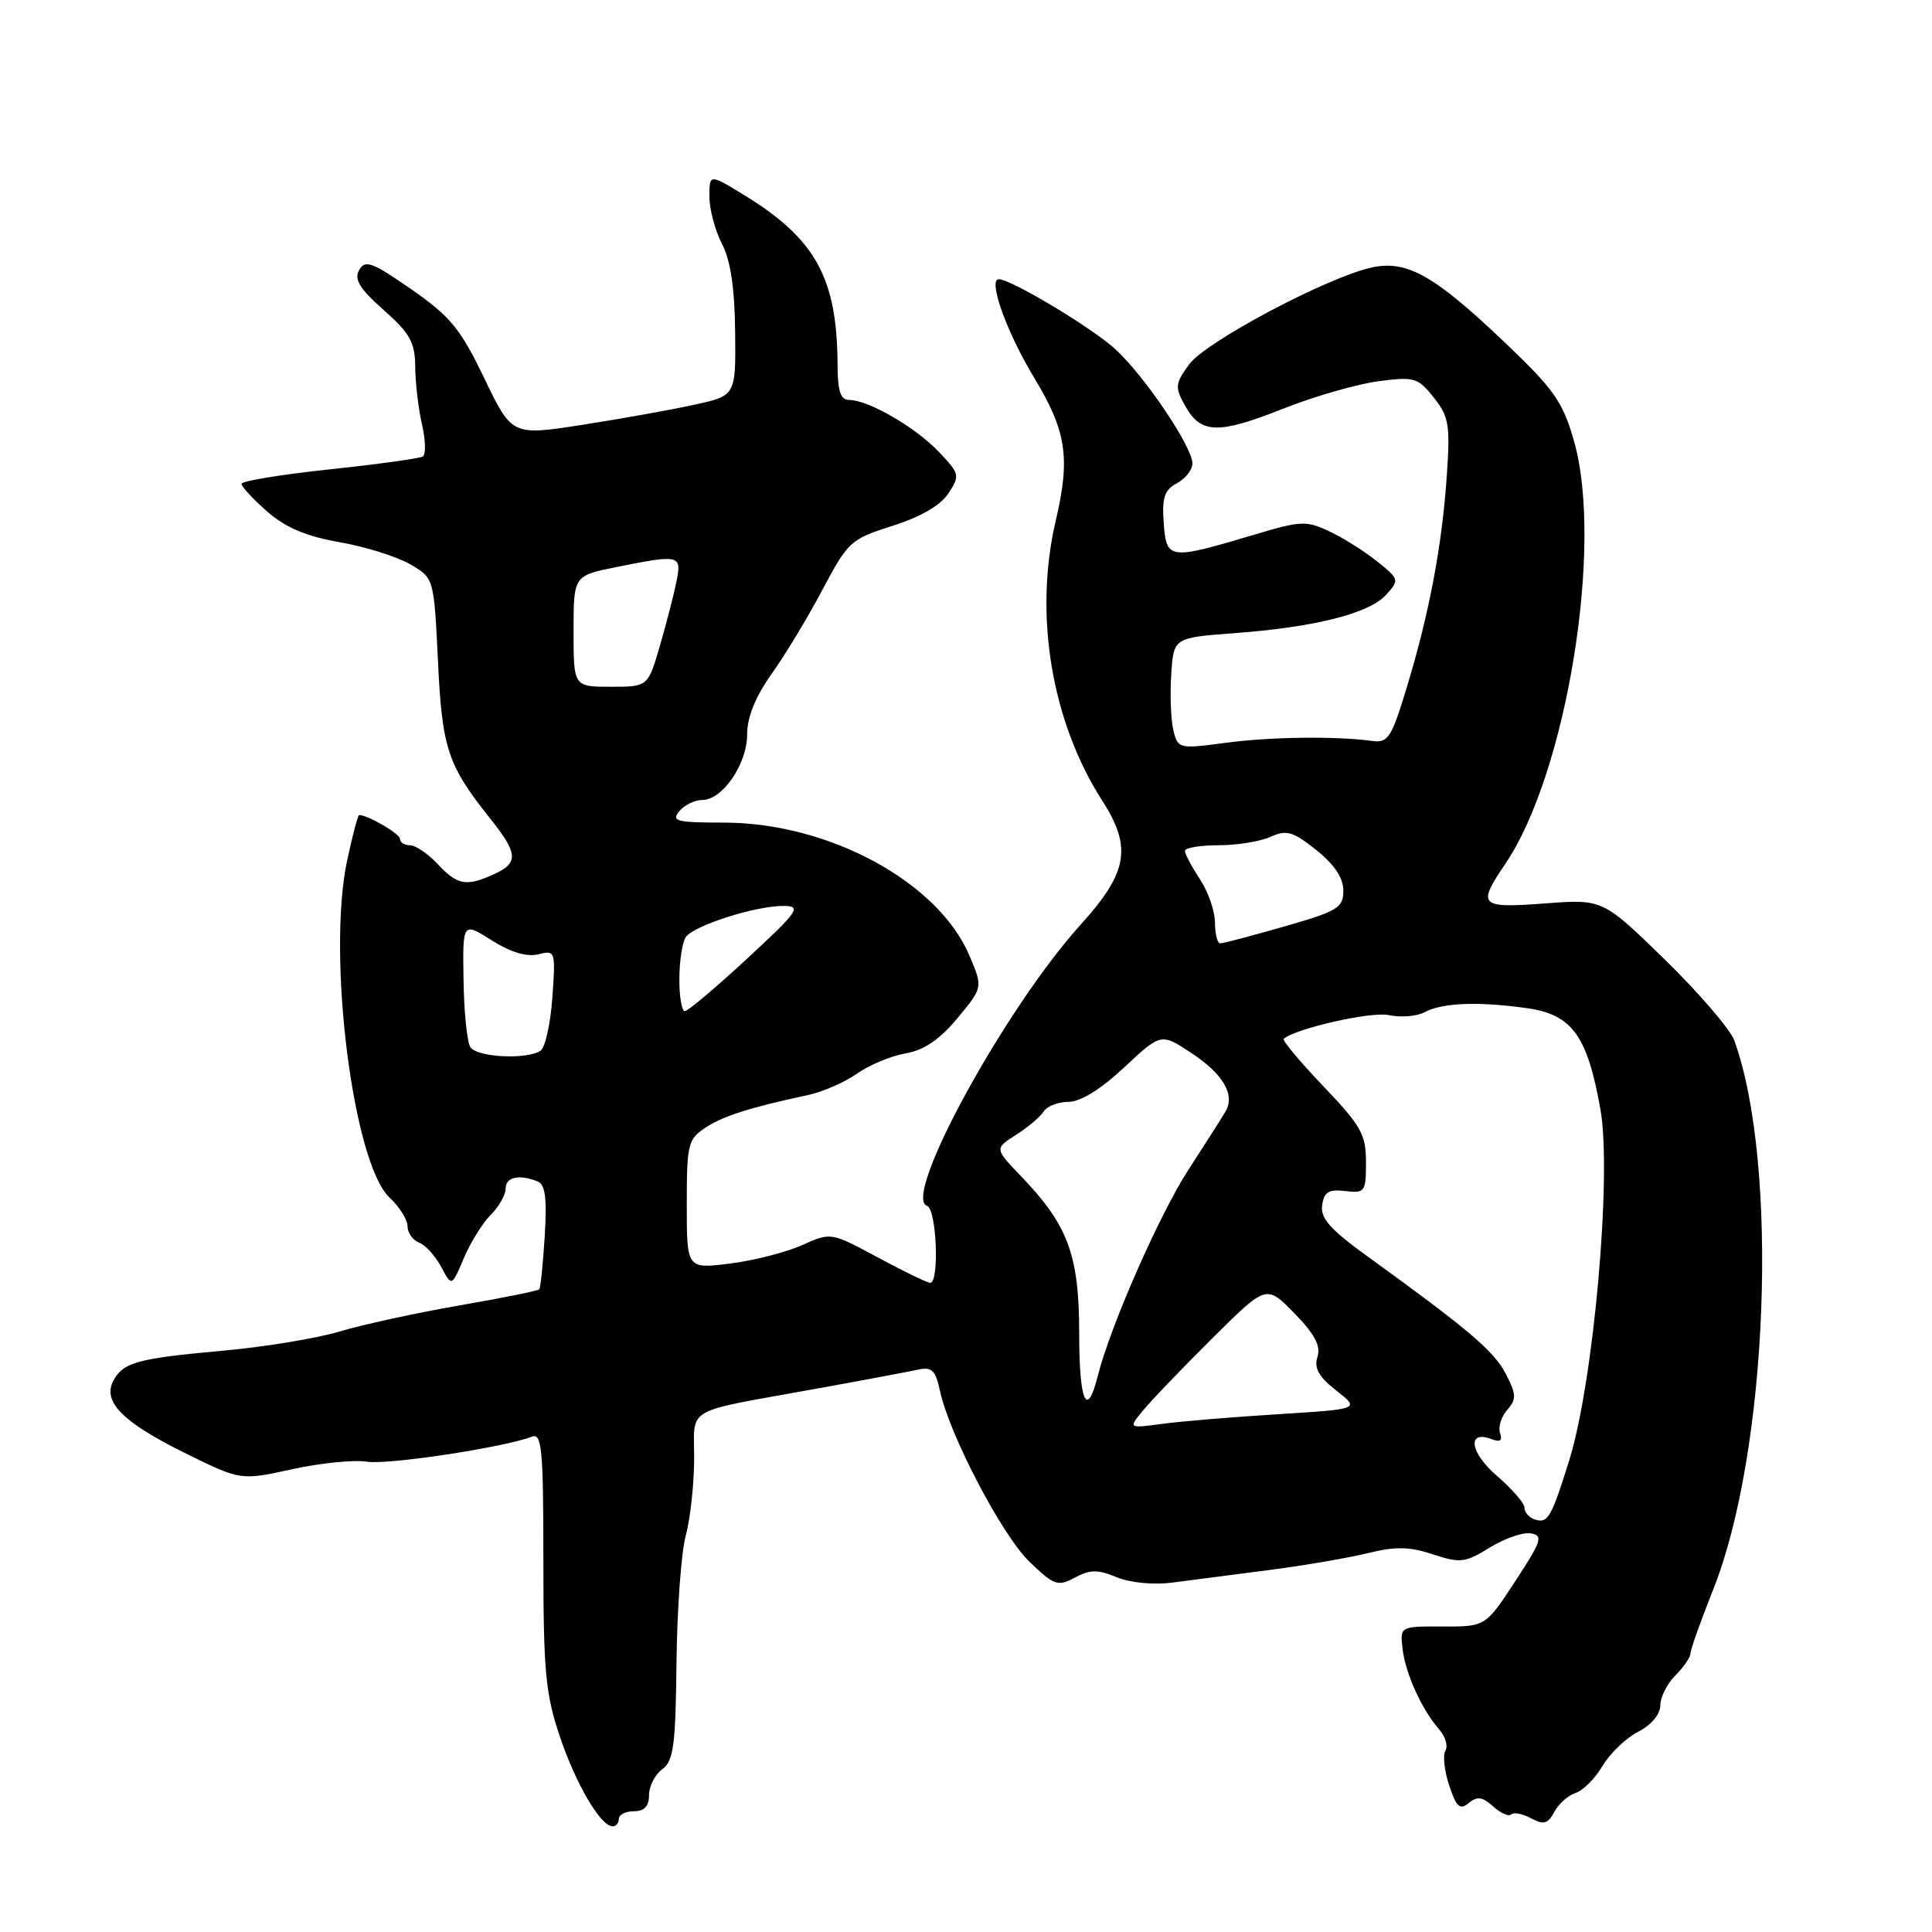<?xml version="1.0" encoding="UTF-8" standalone="no"?>
<!DOCTYPE svg PUBLIC "-//W3C//DTD SVG 1.1//EN" "http://www.w3.org/Graphics/SVG/1.1/DTD/svg11.dtd" >
<svg xmlns="http://www.w3.org/2000/svg" xmlns:xlink="http://www.w3.org/1999/xlink" version="1.1" viewBox="0 0 256 256">
 <g >
 <path fill="currentColor"
d=" M 82.00 241.00 C 82.00 240.45 82.90 240.00 84.00 240.00 C 85.38 240.00 86.00 239.33 86.00 237.86 C 86.00 236.68 86.79 235.14 87.75 234.44 C 89.25 233.35 89.52 231.29 89.64 220.33 C 89.71 213.27 90.27 205.70 90.86 203.50 C 91.46 201.30 91.96 196.74 91.98 193.36 C 92.00 186.27 90.32 187.25 108.00 184.04 C 114.33 182.90 120.48 181.74 121.67 181.48 C 123.46 181.09 123.96 181.57 124.54 184.25 C 125.78 190.08 132.76 203.42 136.40 206.93 C 139.68 210.09 140.16 210.25 142.43 209.04 C 144.44 207.96 145.47 207.95 147.97 208.99 C 149.74 209.72 152.82 210.02 155.27 209.71 C 157.59 209.40 163.32 208.66 168.00 208.06 C 172.68 207.46 178.62 206.44 181.20 205.81 C 184.90 204.89 186.75 204.93 189.87 205.96 C 193.49 207.15 194.14 207.08 197.40 205.06 C 199.36 203.85 201.81 203.00 202.85 203.18 C 204.51 203.46 204.28 204.18 200.78 209.52 C 196.83 215.54 196.83 215.54 191.16 215.52 C 185.50 215.50 185.50 215.50 185.85 218.50 C 186.24 221.79 188.41 226.55 190.72 229.19 C 191.53 230.11 191.89 231.36 191.53 231.96 C 191.16 232.55 191.38 234.63 192.02 236.57 C 192.98 239.46 193.44 239.88 194.61 238.91 C 195.73 237.98 196.43 238.08 197.85 239.36 C 198.85 240.27 199.92 240.74 200.25 240.42 C 200.57 240.10 201.75 240.33 202.87 240.93 C 204.55 241.83 205.10 241.68 205.96 240.08 C 206.53 239.01 207.80 237.88 208.78 237.57 C 209.76 237.26 211.37 235.65 212.34 234.00 C 213.32 232.34 215.44 230.31 217.06 229.47 C 218.81 228.57 220.00 227.15 220.00 225.97 C 220.00 224.89 220.90 223.10 222.00 222.00 C 223.10 220.90 224.00 219.58 224.00 219.08 C 224.00 218.57 225.34 214.81 226.97 210.72 C 234.29 192.46 235.76 154.38 229.80 137.85 C 229.27 136.39 225.13 131.58 220.61 127.16 C 212.37 119.13 212.37 119.13 204.69 119.71 C 196.03 120.36 195.69 120.02 199.46 114.47 C 207.58 102.49 212.50 72.28 208.57 58.46 C 207.08 53.24 205.95 51.62 199.42 45.40 C 190.13 36.55 186.50 34.48 181.91 35.41 C 176.14 36.59 159.71 45.28 157.55 48.30 C 155.70 50.87 155.66 51.31 157.05 53.80 C 159.13 57.51 161.42 57.57 170.06 54.14 C 174.15 52.52 179.80 50.90 182.62 50.52 C 187.41 49.89 187.88 50.03 189.98 52.67 C 191.99 55.20 192.17 56.30 191.71 63.00 C 191.08 72.28 189.40 81.22 186.43 91.00 C 184.39 97.76 183.93 98.47 181.83 98.18 C 176.97 97.52 168.27 97.63 162.30 98.44 C 156.26 99.25 156.09 99.21 155.49 96.82 C 155.15 95.47 155.02 92.15 155.19 89.43 C 155.50 84.50 155.50 84.50 163.53 83.90 C 174.22 83.11 181.43 81.29 183.66 78.82 C 185.45 76.85 185.42 76.75 182.49 74.40 C 180.85 73.08 178.01 71.29 176.19 70.43 C 173.10 68.96 172.40 68.99 166.19 70.85 C 154.90 74.22 154.55 74.18 154.20 69.31 C 153.95 65.93 154.29 64.92 155.95 64.03 C 157.08 63.42 158.00 62.25 158.00 61.42 C 158.00 59.23 151.82 50.04 147.87 46.34 C 144.91 43.57 134.00 37.00 132.35 37.00 C 130.87 37.00 133.38 44.02 137.02 50.03 C 141.32 57.14 141.85 60.67 139.89 69.00 C 136.97 81.44 139.32 95.59 146.04 106.07 C 150.03 112.28 149.46 115.59 143.21 122.50 C 133.18 133.59 119.47 158.66 122.84 159.78 C 124.11 160.20 124.50 170.02 123.25 169.98 C 122.84 169.96 119.71 168.45 116.30 166.61 C 110.10 163.27 110.10 163.27 106.26 165.00 C 104.14 165.94 99.84 167.04 96.71 167.43 C 91.00 168.14 91.00 168.14 91.00 159.60 C 91.00 151.60 91.16 150.94 93.48 149.42 C 95.85 147.87 99.32 146.76 107.06 145.10 C 109.02 144.68 111.95 143.40 113.56 142.26 C 115.18 141.12 118.08 139.91 120.00 139.58 C 122.45 139.15 124.51 137.75 126.87 134.91 C 130.24 130.85 130.24 130.85 128.48 126.68 C 124.36 116.88 109.83 109.00 95.91 109.00 C 89.66 109.00 88.91 108.81 90.00 107.50 C 90.68 106.67 92.06 106.00 93.05 106.00 C 95.74 106.00 99.00 101.24 99.00 97.30 C 99.00 95.02 100.10 92.31 102.25 89.29 C 104.04 86.78 107.08 81.74 109.00 78.11 C 112.37 71.75 112.72 71.43 118.28 69.67 C 122.00 68.49 124.63 66.96 125.67 65.38 C 127.22 63.01 127.17 62.78 124.39 59.86 C 121.30 56.61 115.07 53.00 112.54 53.00 C 111.37 53.00 110.99 51.85 110.98 48.25 C 110.92 36.87 108.07 31.68 98.75 25.94 C 94.00 23.02 94.00 23.02 94.00 26.06 C 94.00 27.73 94.75 30.54 95.66 32.30 C 96.80 34.49 97.35 38.16 97.41 43.96 C 97.50 52.43 97.50 52.43 92.00 53.63 C 88.97 54.30 82.30 55.49 77.17 56.29 C 67.84 57.74 67.84 57.74 64.17 50.12 C 61.00 43.54 59.68 41.93 54.50 38.33 C 49.31 34.73 48.38 34.38 47.59 35.78 C 46.89 37.01 47.65 38.25 50.84 41.08 C 54.35 44.19 55.00 45.38 55.02 48.64 C 55.04 50.76 55.44 54.19 55.92 56.26 C 56.40 58.32 56.44 60.23 56.02 60.49 C 55.59 60.75 50.02 61.52 43.62 62.20 C 37.23 62.88 32.00 63.74 32.00 64.11 C 32.00 64.49 33.53 66.13 35.39 67.77 C 37.82 69.90 40.54 71.06 44.99 71.84 C 48.41 72.44 52.62 73.76 54.35 74.77 C 57.50 76.60 57.50 76.60 58.03 87.55 C 58.58 99.18 59.30 101.36 64.90 108.39 C 68.66 113.11 68.75 114.34 65.45 115.84 C 61.78 117.51 60.63 117.30 58.00 114.50 C 56.71 113.12 55.05 112.00 54.33 112.00 C 53.60 112.00 53.00 111.62 53.00 111.16 C 53.00 110.48 48.76 108.00 47.59 108.00 C 47.42 108.00 46.70 110.72 45.99 114.05 C 43.31 126.68 46.79 154.19 51.63 158.70 C 52.93 159.91 54.00 161.62 54.00 162.48 C 54.00 163.35 54.69 164.33 55.53 164.65 C 56.37 164.97 57.69 166.42 58.46 167.87 C 59.86 170.50 59.86 170.50 61.45 166.73 C 62.33 164.65 63.94 162.06 65.02 160.98 C 66.11 159.89 67.00 158.33 67.00 157.50 C 67.00 155.97 68.73 155.57 71.21 156.53 C 72.25 156.93 72.49 158.70 72.18 163.78 C 71.95 167.48 71.63 170.66 71.45 170.85 C 71.28 171.04 66.48 172.01 60.79 172.99 C 55.10 173.98 47.98 175.53 44.97 176.44 C 41.96 177.34 34.99 178.49 29.49 178.98 C 18.20 180.00 16.33 180.51 15.02 182.96 C 13.55 185.72 16.25 188.45 24.44 192.50 C 31.89 196.18 31.89 196.18 38.70 194.68 C 42.44 193.86 46.89 193.41 48.59 193.68 C 51.37 194.13 66.76 191.80 70.50 190.36 C 71.80 189.86 72.00 192.10 72.00 206.70 C 72.00 221.40 72.28 224.46 74.17 230.06 C 76.30 236.40 79.59 242.00 81.19 242.00 C 81.63 242.00 82.00 241.55 82.00 241.00 Z  M 203.25 201.29 C 202.56 201.04 202.00 200.36 202.00 199.77 C 202.00 199.19 200.35 197.28 198.33 195.54 C 194.75 192.45 194.34 189.43 197.67 190.70 C 198.77 191.13 199.11 190.88 198.77 189.91 C 198.49 189.13 198.91 187.75 199.70 186.84 C 200.96 185.39 200.94 184.79 199.53 182.05 C 197.96 179.02 194.62 176.18 181.19 166.47 C 176.27 162.92 174.94 161.42 175.19 159.71 C 175.44 157.94 176.05 157.56 178.25 157.82 C 180.86 158.13 181.00 157.93 181.00 154.00 C 181.00 150.32 180.36 149.18 175.34 143.92 C 172.23 140.66 169.87 137.83 170.09 137.65 C 171.81 136.23 181.74 134.00 184.05 134.51 C 185.61 134.85 187.75 134.67 188.80 134.11 C 191.13 132.86 195.89 132.68 202.35 133.59 C 208.31 134.44 210.32 137.21 212.06 146.96 C 213.61 155.62 211.17 183.11 207.93 193.50 C 205.52 201.23 205.08 201.96 203.25 201.29 Z  M 151.46 186.89 C 152.54 185.57 156.66 181.28 160.61 177.36 C 167.80 170.21 167.80 170.21 171.50 174.00 C 174.21 176.78 175.03 178.33 174.57 179.79 C 174.09 181.28 174.74 182.43 177.07 184.26 C 180.21 186.71 180.21 186.71 169.35 187.39 C 163.38 187.76 156.47 188.33 154.00 188.67 C 149.50 189.27 149.50 189.27 151.46 186.89 Z  M 143.00 176.79 C 143.00 166.30 141.55 162.36 135.29 155.85 C 131.78 152.19 131.78 152.19 134.64 150.37 C 136.21 149.37 137.86 147.97 138.30 147.27 C 138.74 146.57 140.22 146.00 141.59 146.00 C 143.17 146.00 145.87 144.33 148.97 141.43 C 153.85 136.87 153.85 136.87 157.89 139.55 C 162.06 142.30 163.67 145.04 162.41 147.24 C 162.02 147.93 159.79 151.43 157.47 155.00 C 153.63 160.92 147.10 175.77 145.45 182.36 C 144.02 188.05 143.00 185.74 143.00 176.79 Z  M 62.32 138.75 C 61.89 138.06 61.48 134.05 61.42 129.83 C 61.30 122.17 61.30 122.17 65.16 124.60 C 67.68 126.19 69.82 126.83 71.33 126.45 C 73.59 125.89 73.63 126.00 73.19 132.19 C 72.94 135.66 72.24 138.83 71.62 139.23 C 69.78 140.44 63.18 140.10 62.32 138.75 Z  M 90.02 129.75 C 90.02 127.41 90.40 124.92 90.85 124.20 C 91.83 122.66 100.23 119.98 103.91 120.04 C 106.24 120.08 105.75 120.78 99.00 127.02 C 94.88 130.84 91.16 133.97 90.75 133.98 C 90.34 133.99 90.01 132.09 90.02 129.75 Z  M 160.99 122.25 C 160.99 120.74 160.09 118.15 159.00 116.50 C 157.91 114.85 157.01 113.16 157.01 112.75 C 157.00 112.34 159.00 112.00 161.45 112.00 C 163.90 112.00 167.01 111.50 168.36 110.88 C 170.48 109.92 171.30 110.16 174.41 112.63 C 176.82 114.56 178.00 116.33 178.00 118.01 C 178.00 120.29 177.27 120.73 170.19 122.76 C 165.90 123.99 162.07 125.00 161.69 125.00 C 161.31 125.00 161.00 123.76 160.99 122.25 Z  M 76.00 83.64 C 76.00 76.28 76.00 76.28 81.67 75.14 C 90.07 73.45 90.35 73.52 89.64 77.03 C 89.31 78.70 88.32 82.53 87.45 85.53 C 85.86 91.00 85.86 91.00 80.93 91.00 C 76.00 91.00 76.00 91.00 76.00 83.64 Z "/>
</g>
</svg>